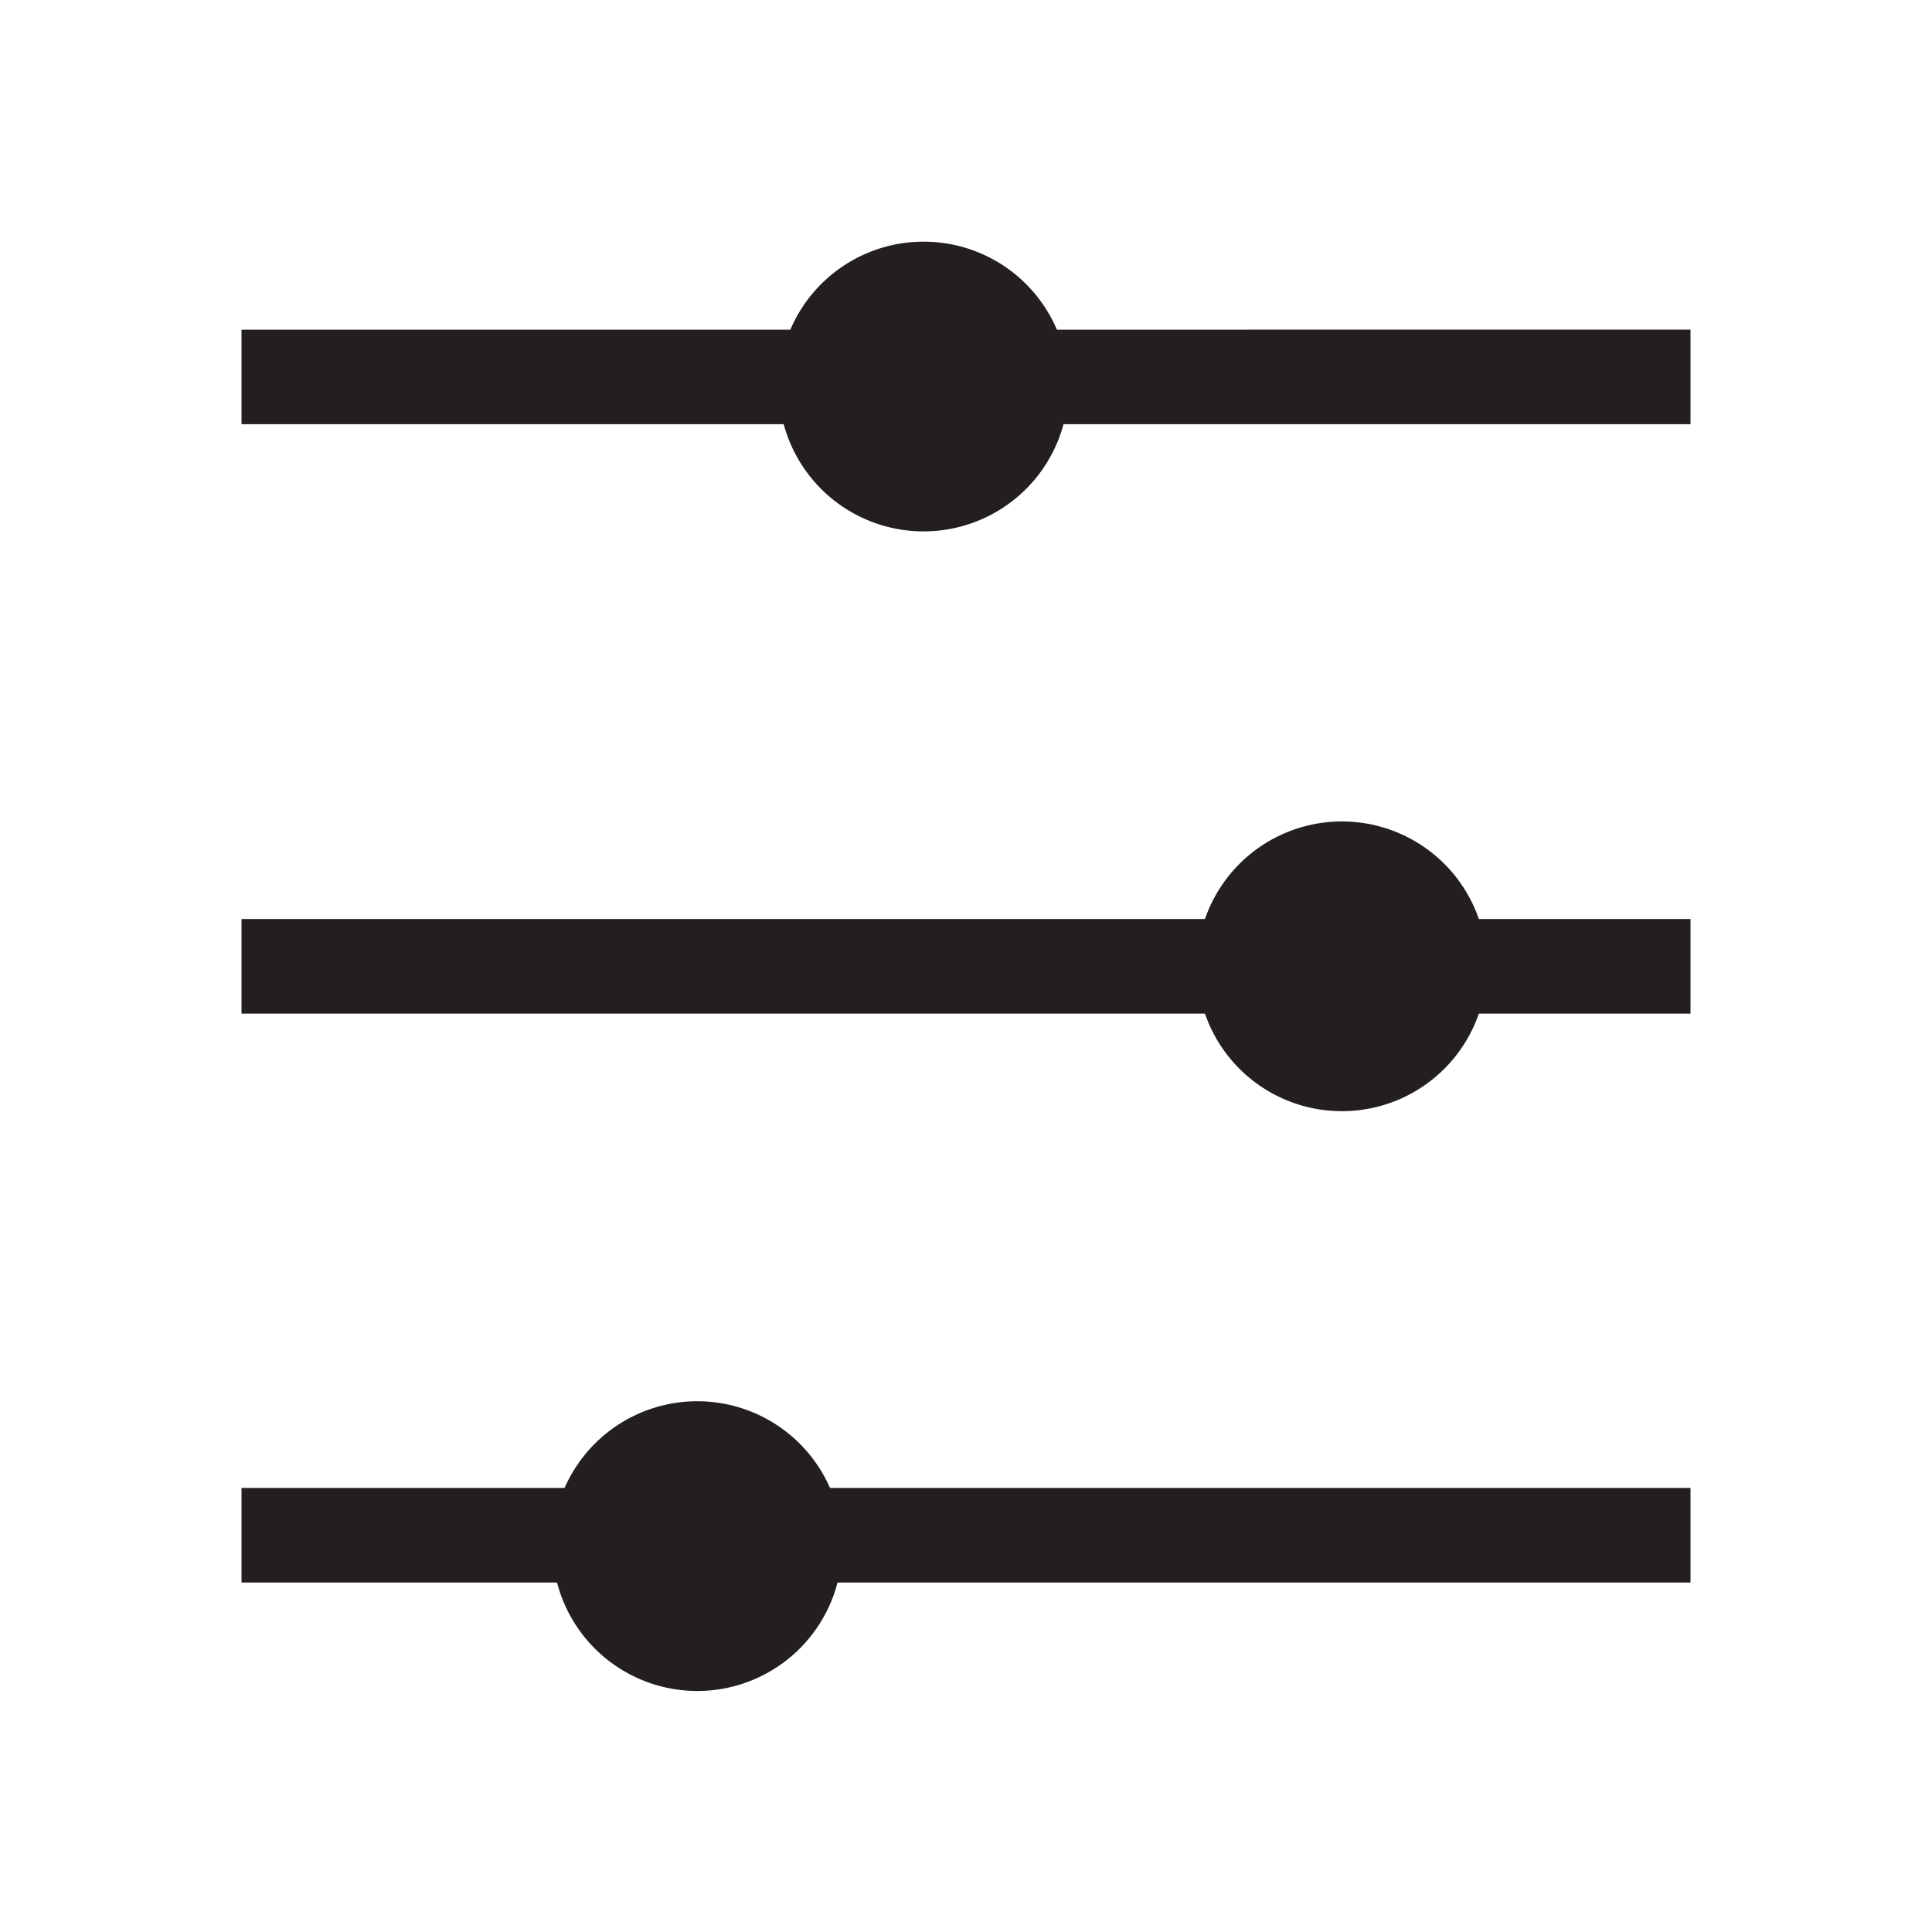 <?xml version="1.0" encoding="UTF-8" standalone="no"?>
<!-- Generator: Adobe Illustrator 16.0.0, SVG Export Plug-In . SVG Version: 6.00 Build 0)  -->

<svg
   xmlns:dc="http://purl.org/dc/elements/1.1/"
   xmlns:cc="http://creativecommons.org/ns#"
   xmlns:rdf="http://www.w3.org/1999/02/22-rdf-syntax-ns#"
   xmlns:svg="http://www.w3.org/2000/svg"
   xmlns="http://www.w3.org/2000/svg"
   xmlns:sodipodi="http://sodipodi.sourceforge.net/DTD/sodipodi-0.dtd"
   xmlns:inkscape="http://www.inkscape.org/namespaces/inkscape"
   version="1.1"
   id="Layer_1"
   x="0px"
   y="0px"
   width="60"
   height="60"
   viewBox="0 0 60 60"
   enable-background="new 0 0 63.083 45"
   xml:space="preserve"
   sodipodi:docname="rasl_filter.svg"
   inkscape:version="0.92.1 r15371"><defs
     id="defs7" /><sodipodi:namedview
     pagecolor="#ffffff"
     bordercolor="#666666"
     borderopacity="1"
     objecttolerance="10"
     gridtolerance="10"
     guidetolerance="10"
     inkscape:pageopacity="0"
     inkscape:pageshadow="2"
     inkscape:window-width="1920"
     inkscape:window-height="1016"
     id="namedview5"
     showgrid="false"
     inkscape:zoom="4.945865"
     inkscape:cx="28.715645"
     inkscape:cy="50.560135"
     inkscape:window-x="0"
     inkscape:window-y="27"
     inkscape:window-maximized="1"
     inkscape:current-layer="Layer_1"
     fit-margin-top="0"
     fit-margin-left="0"
     fit-margin-right="0"
     fit-margin-bottom="0" /><g
     id="g4631"
     transform="translate(0,-7.493)"><g
       transform="matrix(1,0,0,1.002,-84.506,-1.523)"
       id="g4620"><path
         style="color:#000000;font-style:normal;font-variant:normal;font-weight:normal;font-stretch:normal;font-size:medium;line-height:normal;font-family:sans-serif;font-variant-ligatures:normal;font-variant-position:normal;font-variant-caps:normal;font-variant-numeric:normal;font-variant-alternates:normal;font-feature-settings:normal;text-indent:0;text-align:start;text-decoration:none;text-decoration-line:none;text-decoration-style:solid;text-decoration-color:#000000;letter-spacing:normal;word-spacing:normal;text-transform:none;writing-mode:lr-tb;direction:ltr;text-orientation:mixed;dominant-baseline:auto;baseline-shift:baseline;text-anchor:start;white-space:normal;shape-padding:0;clip-rule:nonzero;display:inline;overflow:visible;visibility:visible;opacity:1;isolation:auto;mix-blend-mode:normal;color-interpolation:sRGB;color-interpolation-filters:linearRGB;solid-color:#000000;solid-opacity:1;vector-effect:none;fill:#231f20;fill-opacity:1;fill-rule:nonzero;stroke:none;stroke-width:2.932;stroke-linecap:butt;stroke-linejoin:miter;stroke-miterlimit:10;stroke-dasharray:none;stroke-dashoffset:0;stroke-opacity:1;color-rendering:auto;image-rendering:auto;shape-rendering:auto;text-rendering:auto;enable-background:accumulate"
         d="m 92.006,55.115 v 2.932 h 45 v -2.932 z"
         id="line6"
         inkscape:connector-curvature="0" /><path
         inkscape:connector-curvature="0"
         id="circle8"
         d="m 110.661,56.918 a 4.5,4.49 0 0 1 -4.5,4.49 4.5,4.49 0 0 1 -4.5,-4.49 4.5,4.49 0 0 1 4.5,-4.49 4.5,4.49 0 0 1 4.5,4.49 z"
         style="fill:#231f20;stroke-width:0.977" /></g><g
       transform="matrix(1,0,0,1.002,-84.506,-2.917)"
       id="g4616"><path
         style="color:#000000;font-style:normal;font-variant:normal;font-weight:normal;font-stretch:normal;font-size:medium;line-height:normal;font-family:sans-serif;font-variant-ligatures:normal;font-variant-position:normal;font-variant-caps:normal;font-variant-numeric:normal;font-variant-alternates:normal;font-feature-settings:normal;text-indent:0;text-align:start;text-decoration:none;text-decoration-line:none;text-decoration-style:solid;text-decoration-color:#000000;letter-spacing:normal;word-spacing:normal;text-transform:none;writing-mode:lr-tb;direction:ltr;text-orientation:mixed;dominant-baseline:auto;baseline-shift:baseline;text-anchor:start;white-space:normal;shape-padding:0;clip-rule:nonzero;display:inline;overflow:visible;visibility:visible;opacity:1;isolation:auto;mix-blend-mode:normal;color-interpolation:sRGB;color-interpolation-filters:linearRGB;solid-color:#000000;solid-opacity:1;vector-effect:none;fill:#231f20;fill-opacity:1;fill-rule:nonzero;stroke:none;stroke-width:2.932;stroke-linecap:butt;stroke-linejoin:miter;stroke-miterlimit:10;stroke-dasharray:none;stroke-dashoffset:0;stroke-opacity:1;color-rendering:auto;image-rendering:auto;shape-rendering:auto;text-rendering:auto;enable-background:accumulate"
         d="m 92.006,38.873 v 2.932 h 45 v -2.932 z"
         id="line4-6"
         inkscape:connector-curvature="0" /><path
         inkscape:connector-curvature="0"
         id="circle10"
         d="m 130.68,40.339 a 4.5,4.49 0 0 1 -4.5,4.49 4.5,4.49 0 0 1 -4.5,-4.49 4.5,4.49 0 0 1 4.5,-4.49 4.5,4.49 0 0 1 4.5,4.49 z"
         style="fill:#231f20;stroke-width:0.977" /></g><g
       transform="matrix(1,0,0,1.002,-84.506,-2.941)"
       id="g4612"><path
         style="color:#000000;font-style:normal;font-variant:normal;font-weight:normal;font-stretch:normal;font-size:medium;line-height:normal;font-family:sans-serif;font-variant-ligatures:normal;font-variant-position:normal;font-variant-caps:normal;font-variant-numeric:normal;font-variant-alternates:normal;font-feature-settings:normal;text-indent:0;text-align:start;text-decoration:none;text-decoration-line:none;text-decoration-style:solid;text-decoration-color:#000000;letter-spacing:normal;word-spacing:normal;text-transform:none;writing-mode:lr-tb;direction:ltr;text-orientation:mixed;dominant-baseline:auto;baseline-shift:baseline;text-anchor:start;white-space:normal;shape-padding:0;clip-rule:nonzero;display:inline;overflow:visible;visibility:visible;opacity:1;isolation:auto;mix-blend-mode:normal;color-interpolation:sRGB;color-interpolation-filters:linearRGB;solid-color:#000000;solid-opacity:1;vector-effect:none;fill:#231f20;fill-opacity:1;fill-rule:nonzero;stroke:none;stroke-width:2.932;stroke-linecap:butt;stroke-linejoin:miter;stroke-miterlimit:10;stroke-dasharray:none;stroke-dashoffset:0;stroke-opacity:1;color-rendering:auto;image-rendering:auto;shape-rendering:auto;text-rendering:auto;enable-background:accumulate"
         d="M 92.006,20.631 V 23.562 h 45 v -2.932 z"
         id="line2-5"
         inkscape:connector-curvature="0" /><path
         inkscape:connector-curvature="0"
         id="circle12"
         d="m 117.69,22.393 a 4.5,4.49 0 0 1 -4.5,4.49 4.5,4.49 0 0 1 -4.5,-4.49 4.5,4.49 0 0 1 4.5,-4.49 4.5,4.49 0 0 1 4.5,4.49 z"
         style="fill:#231f20;stroke-width:0.977" /></g></g></svg>